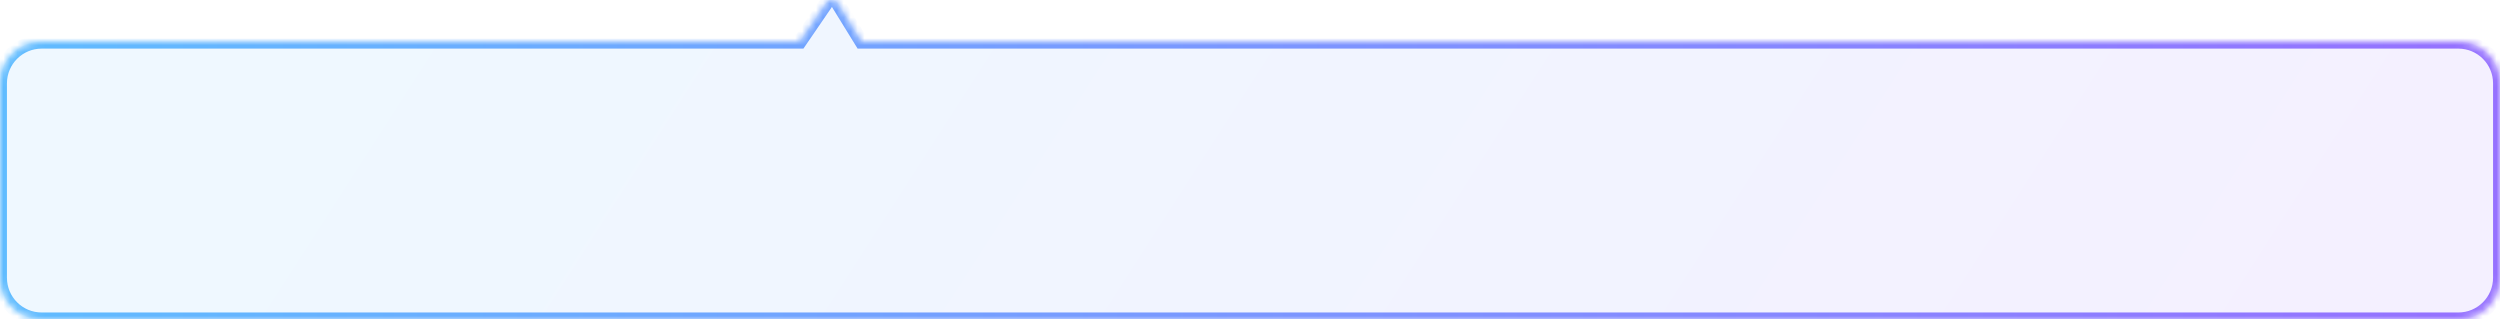 <svg width="360" height="46" viewBox="0 0 360 46" fill="none" xmlns="http://www.w3.org/2000/svg">
  <mask id="path-1-inside-1_97778_44964" fill="white">
    <path fill-rule="evenodd" clip-rule="evenodd"
      d="M124.051 6H354C357.314 6 360 8.686 360 11.999V39.999C360 43.313 357.314 45.999 354 45.999H6C2.686 45.999 0 43.313 0 39.999V11.999C0 8.686 2.686 6 6 6H115.166L118.973 0.435C119.381 -0.162 120.27 -0.141 120.649 0.476L124.051 6Z" />
  </mask>
  <path fill-rule="evenodd" clip-rule="evenodd"
    d="M124.051 6H354C357.314 6 360 8.686 360 11.999V39.999C360 43.313 357.314 45.999 354 45.999H6C2.686 45.999 0 43.313 0 39.999V11.999C0 8.686 2.686 6 6 6H115.166L118.973 0.435C119.381 -0.162 120.27 -0.141 120.649 0.476L124.051 6Z"
    fill="url(#paint0_linear_97778_44964)" fill-opacity="0.1" />
  <path
    d="M124.051 6L123.2 6.524L123.492 7H124.051V6ZM115.166 6V7H115.693L115.991 6.564L115.166 6ZM118.973 0.435L119.798 1V1L118.973 0.435ZM120.649 0.476L119.798 1V1L120.649 0.476ZM124.051 7H354V5H124.051V7ZM354 7C356.761 7 359 9.238 359 11.999H361C361 8.134 357.866 5 354 5V7ZM359 11.999V39.999H361V11.999H359ZM359 39.999C359 42.761 356.761 44.999 354 44.999V46.999C357.866 46.999 361 43.865 361 39.999H359ZM354 44.999H6V46.999H354V44.999ZM6 44.999C3.239 44.999 1 42.761 1 39.999H-1C-1 43.865 2.134 46.999 6 46.999V44.999ZM1 39.999V11.999H-1V39.999H1ZM1 11.999C1 9.238 3.239 7 6 7V5C2.134 5 -1 8.134 -1 11.999H1ZM6 7H115.166V5H6V7ZM115.991 6.564L119.798 1L118.147 -0.129L114.34 5.435L115.991 6.564ZM119.798 1V1L121.501 -0.049C120.742 -1.282 118.965 -1.324 118.147 -0.129L119.798 1ZM119.798 1L123.2 6.524L124.903 5.475L121.501 -0.049L119.798 1Z"
    fill="url(#paint1_linear_97778_44964)" mask="url(#path-1-inside-1_97778_44964)" />
  <defs>
    <linearGradient id="paint0_linear_97778_44964" x1="51" y1="6.164" x2="267.52" y2="145.355"
      gradientUnits="userSpaceOnUse">
      <stop stop-color="#60BCFF" />
      <stop offset="1" stop-color="#9570FF" />
    </linearGradient>
    <linearGradient id="paint1_linear_97778_44964" x1="0" y1="18.047" x2="360" y2="18.047"
      gradientUnits="userSpaceOnUse">
      <stop stop-color="#60BCFF" />
      <stop offset="1" stop-color="#9671FF" />
    </linearGradient>
  </defs>
</svg>